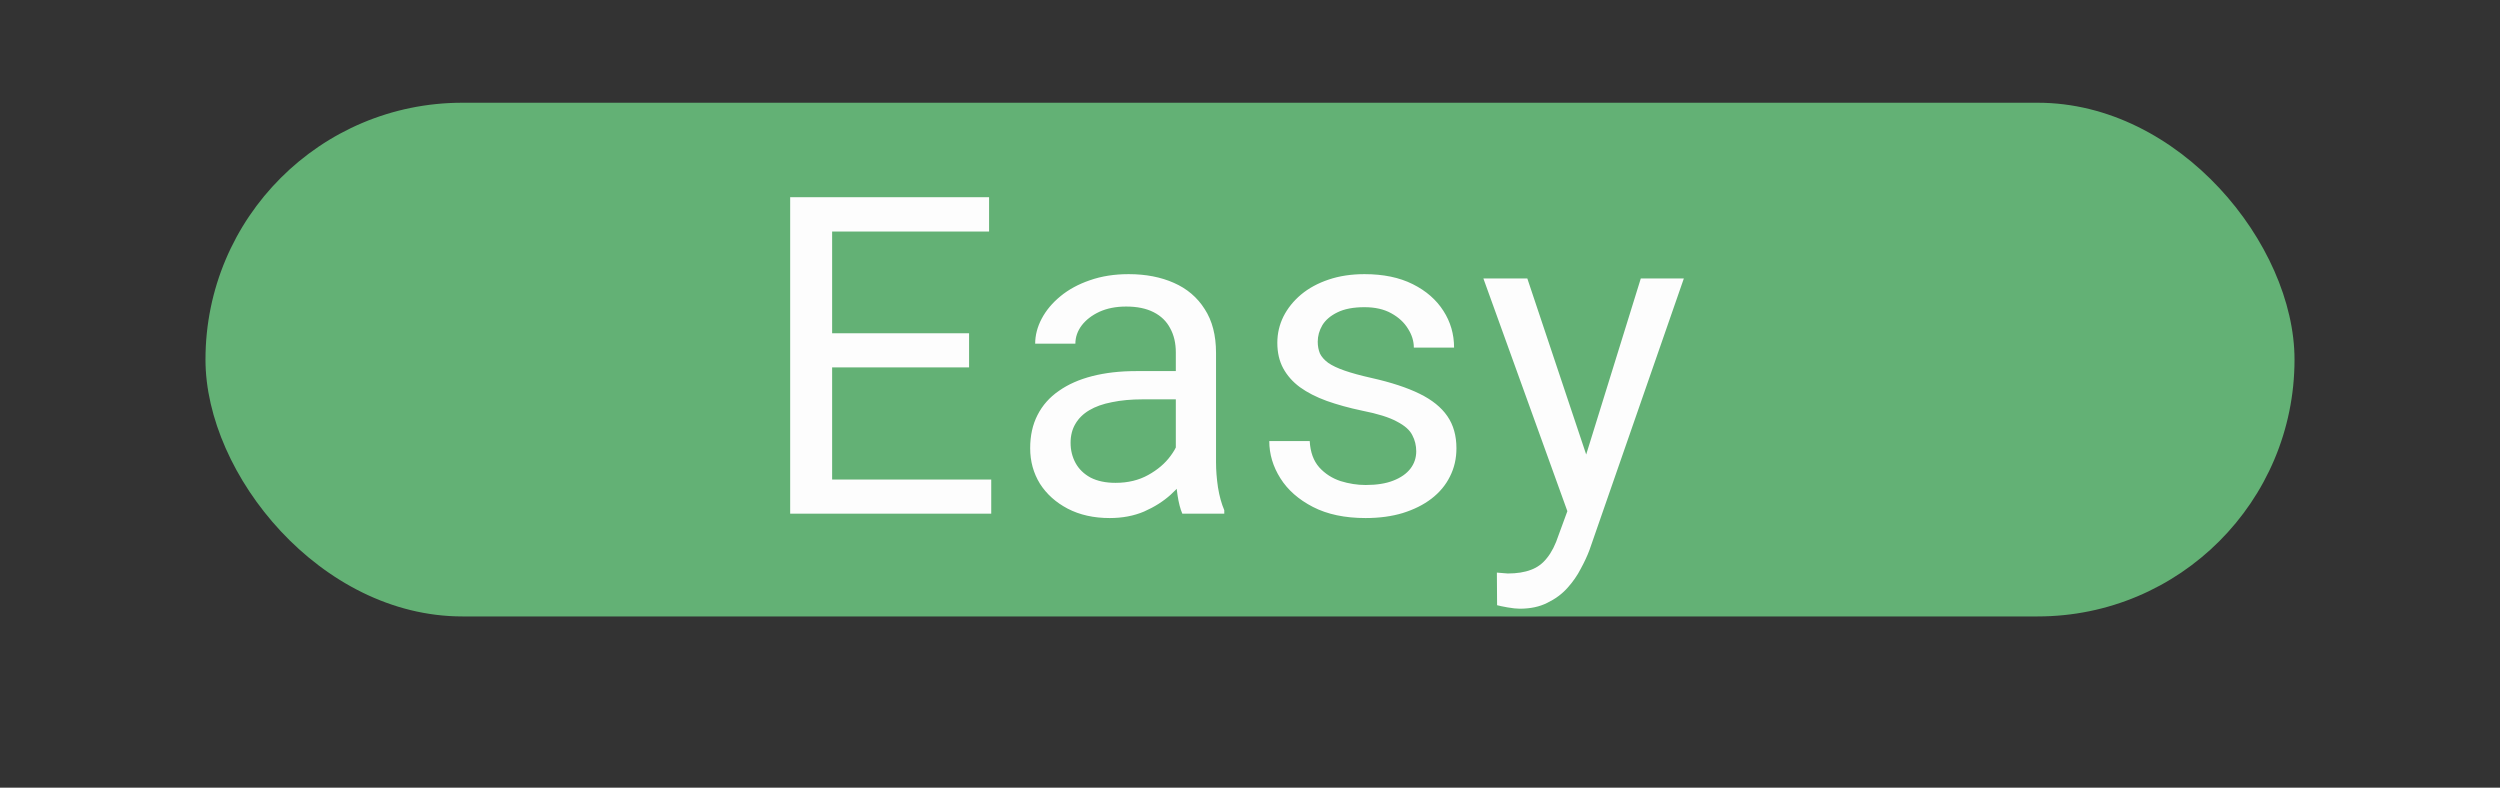 <svg width="73" height="23" viewBox="0 0 73 23" fill="none" xmlns="http://www.w3.org/2000/svg">
<rect x="0" y="0" width="73" height="23" fill="#333333" stroke="none"/>
<rect x="6" y="3" width="61" height="15" rx="7.5" fill="#63B175"/>
<path d="M28.944 14.003V15H24.05V14.003H28.944ZM24.298 5.758V15H23.073V5.758H24.298ZM28.297 9.731V10.728H24.05V9.731H28.297ZM28.881 5.758V6.761H24.05V5.758H28.881ZM34.334 13.826V10.29C34.334 10.019 34.279 9.784 34.169 9.585C34.063 9.382 33.902 9.226 33.686 9.116C33.47 9.006 33.204 8.951 32.886 8.951C32.59 8.951 32.33 9.001 32.105 9.103C31.885 9.205 31.712 9.338 31.585 9.503C31.462 9.668 31.401 9.846 31.401 10.036H30.227C30.227 9.791 30.29 9.547 30.417 9.306C30.544 9.065 30.726 8.847 30.963 8.652C31.204 8.453 31.492 8.297 31.826 8.183C32.165 8.064 32.541 8.005 32.956 8.005C33.455 8.005 33.895 8.09 34.276 8.259C34.661 8.428 34.962 8.684 35.178 9.027C35.398 9.365 35.508 9.791 35.508 10.303V13.502C35.508 13.73 35.527 13.974 35.565 14.232C35.607 14.49 35.669 14.712 35.749 14.898V15H34.524C34.465 14.865 34.418 14.685 34.384 14.46C34.35 14.232 34.334 14.02 34.334 13.826ZM34.537 10.836L34.549 11.661H33.362C33.028 11.661 32.73 11.689 32.467 11.744C32.205 11.794 31.985 11.873 31.807 11.979C31.629 12.084 31.494 12.218 31.401 12.378C31.308 12.535 31.261 12.719 31.261 12.931C31.261 13.146 31.31 13.343 31.407 13.521C31.505 13.699 31.651 13.841 31.845 13.946C32.044 14.048 32.287 14.099 32.575 14.099C32.935 14.099 33.252 14.023 33.527 13.87C33.802 13.718 34.02 13.532 34.181 13.312C34.346 13.091 34.435 12.878 34.448 12.67L34.949 13.235C34.92 13.413 34.839 13.61 34.708 13.826C34.577 14.041 34.401 14.249 34.181 14.448C33.965 14.642 33.707 14.805 33.407 14.937C33.111 15.063 32.776 15.127 32.404 15.127C31.938 15.127 31.53 15.036 31.179 14.854C30.832 14.672 30.561 14.429 30.366 14.124C30.176 13.815 30.081 13.47 30.081 13.089C30.081 12.721 30.152 12.398 30.296 12.118C30.44 11.835 30.648 11.6 30.919 11.414C31.189 11.223 31.515 11.079 31.896 10.982C32.277 10.885 32.702 10.836 33.172 10.836H34.537ZM41.354 13.178C41.354 13.009 41.316 12.852 41.24 12.709C41.168 12.56 41.018 12.427 40.789 12.309C40.565 12.186 40.226 12.08 39.773 11.991C39.393 11.911 39.048 11.816 38.739 11.706C38.434 11.595 38.174 11.462 37.958 11.306C37.746 11.149 37.584 10.965 37.469 10.753C37.355 10.542 37.298 10.294 37.298 10.011C37.298 9.74 37.357 9.484 37.476 9.243C37.598 9.001 37.77 8.788 37.99 8.602C38.214 8.415 38.483 8.269 38.796 8.164C39.109 8.058 39.458 8.005 39.843 8.005C40.393 8.005 40.863 8.102 41.252 8.297C41.642 8.492 41.94 8.752 42.148 9.078C42.355 9.399 42.459 9.757 42.459 10.15H41.284C41.284 9.96 41.227 9.776 41.113 9.598C41.003 9.416 40.84 9.266 40.624 9.147C40.412 9.029 40.152 8.97 39.843 8.97C39.517 8.97 39.253 9.021 39.05 9.122C38.851 9.219 38.705 9.344 38.612 9.497C38.523 9.649 38.478 9.81 38.478 9.979C38.478 10.106 38.5 10.22 38.542 10.322C38.589 10.419 38.669 10.51 38.783 10.595C38.898 10.675 39.058 10.751 39.266 10.823C39.473 10.895 39.737 10.967 40.059 11.039C40.622 11.166 41.085 11.318 41.449 11.496C41.813 11.674 42.084 11.892 42.262 12.15C42.44 12.408 42.528 12.721 42.528 13.089C42.528 13.39 42.465 13.665 42.338 13.915C42.215 14.164 42.035 14.38 41.798 14.562C41.566 14.74 41.286 14.879 40.96 14.981C40.639 15.078 40.277 15.127 39.875 15.127C39.27 15.127 38.758 15.019 38.339 14.803C37.92 14.587 37.602 14.308 37.387 13.965C37.171 13.623 37.063 13.261 37.063 12.88H38.244C38.261 13.201 38.354 13.457 38.523 13.648C38.692 13.834 38.9 13.967 39.145 14.048C39.391 14.124 39.634 14.162 39.875 14.162C40.197 14.162 40.465 14.12 40.681 14.035C40.901 13.95 41.068 13.834 41.183 13.686C41.297 13.538 41.354 13.369 41.354 13.178ZM46.001 14.289L47.911 8.132H49.168L46.413 16.06C46.35 16.229 46.265 16.411 46.159 16.606C46.058 16.805 45.926 16.993 45.766 17.171C45.605 17.349 45.41 17.492 45.182 17.602C44.957 17.717 44.689 17.774 44.376 17.774C44.282 17.774 44.164 17.761 44.02 17.736C43.876 17.71 43.775 17.689 43.715 17.672L43.709 16.72C43.743 16.724 43.796 16.729 43.868 16.733C43.944 16.741 43.997 16.746 44.026 16.746C44.293 16.746 44.519 16.71 44.706 16.638C44.892 16.57 45.048 16.454 45.175 16.289C45.306 16.128 45.419 15.906 45.512 15.622L46.001 14.289ZM44.598 8.132L46.381 13.464L46.686 14.702L45.842 15.133L43.315 8.132H44.598Z" fill="#FDFDFD"/>
</svg>
